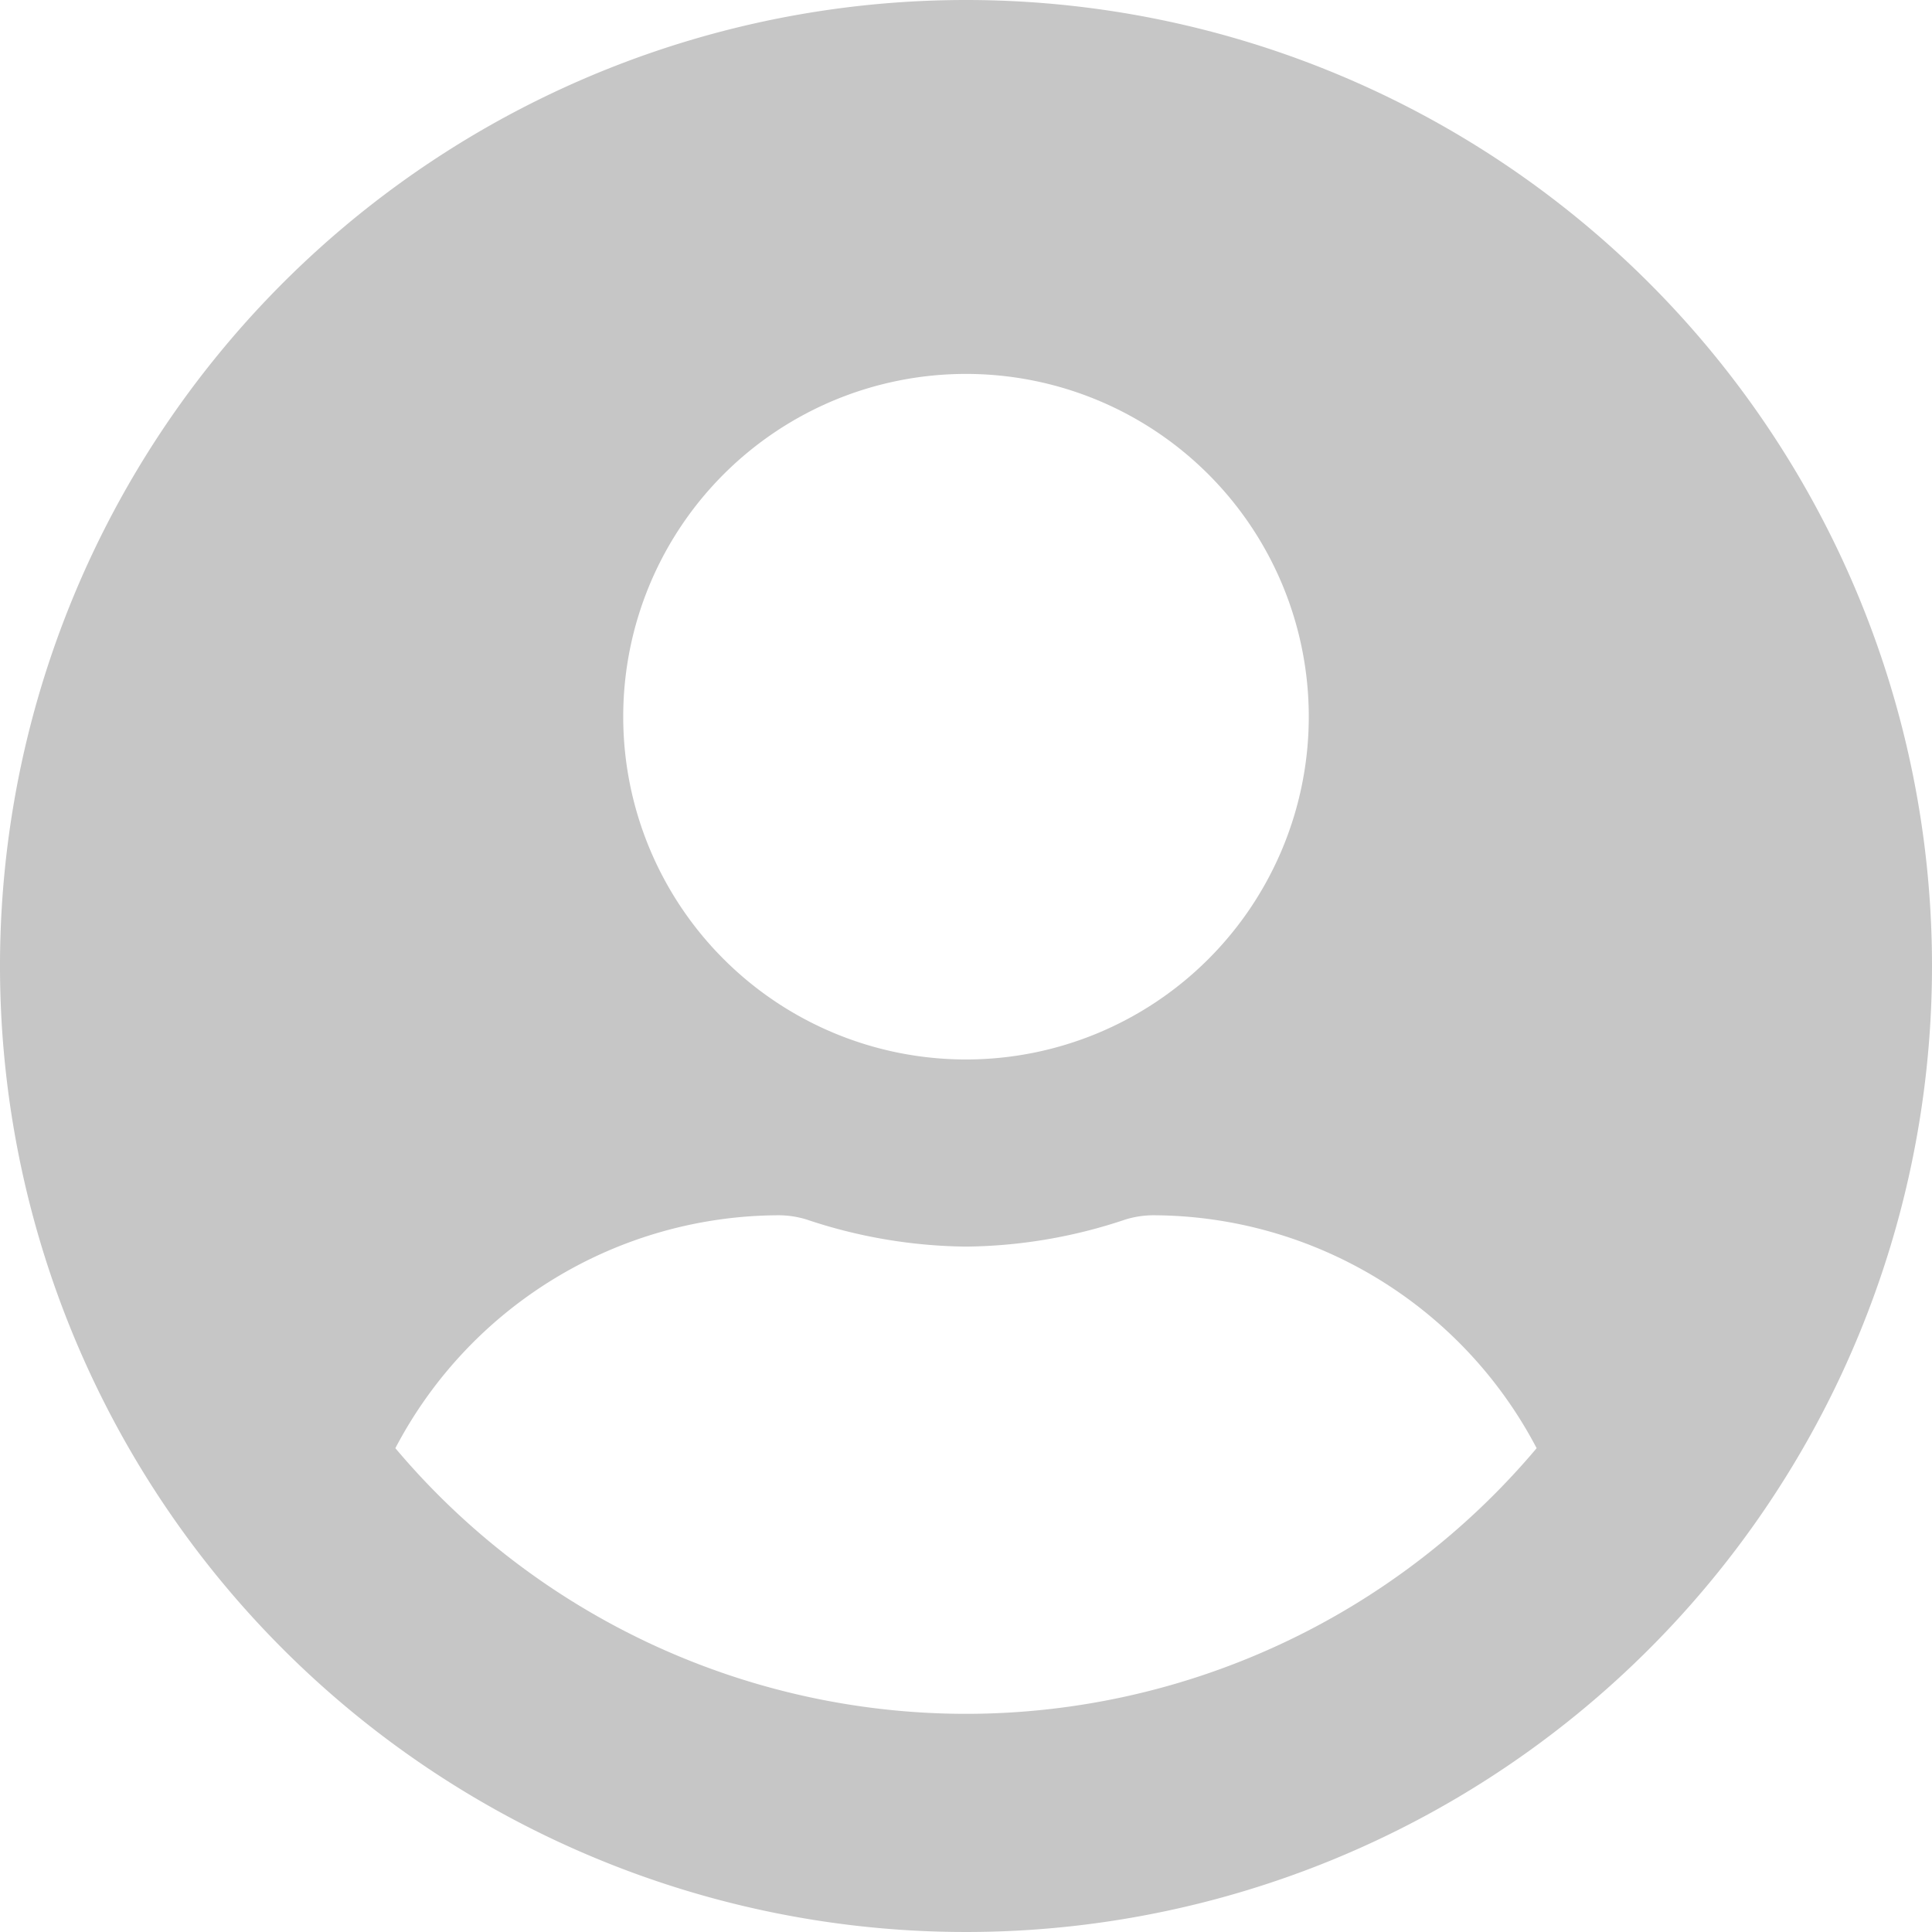 <svg xmlns="http://www.w3.org/2000/svg" width="50" height="50" viewBox="0 0 50 50"><defs><style>.a{fill:#c6c6c6;}</style></defs><path class="a" d="M25,.563a25,25,0,1,0,25,25A25,25,0,0,0,25,.563Zm0,9.677a8.871,8.871,0,1,1-8.871,8.871A8.871,8.871,0,0,1,25,10.24Zm0,34.677a19.317,19.317,0,0,1-14.768-6.875,11.239,11.239,0,0,1,9.929-6.028,2.467,2.467,0,0,1,.716.111,13.347,13.347,0,0,0,4.123.7,13.3,13.3,0,0,0,4.123-.7,2.467,2.467,0,0,1,.716-.111,11.239,11.239,0,0,1,9.929,6.028A19.317,19.317,0,0,1,25,44.917Z" transform="translate(0 -0.563)"/></svg>